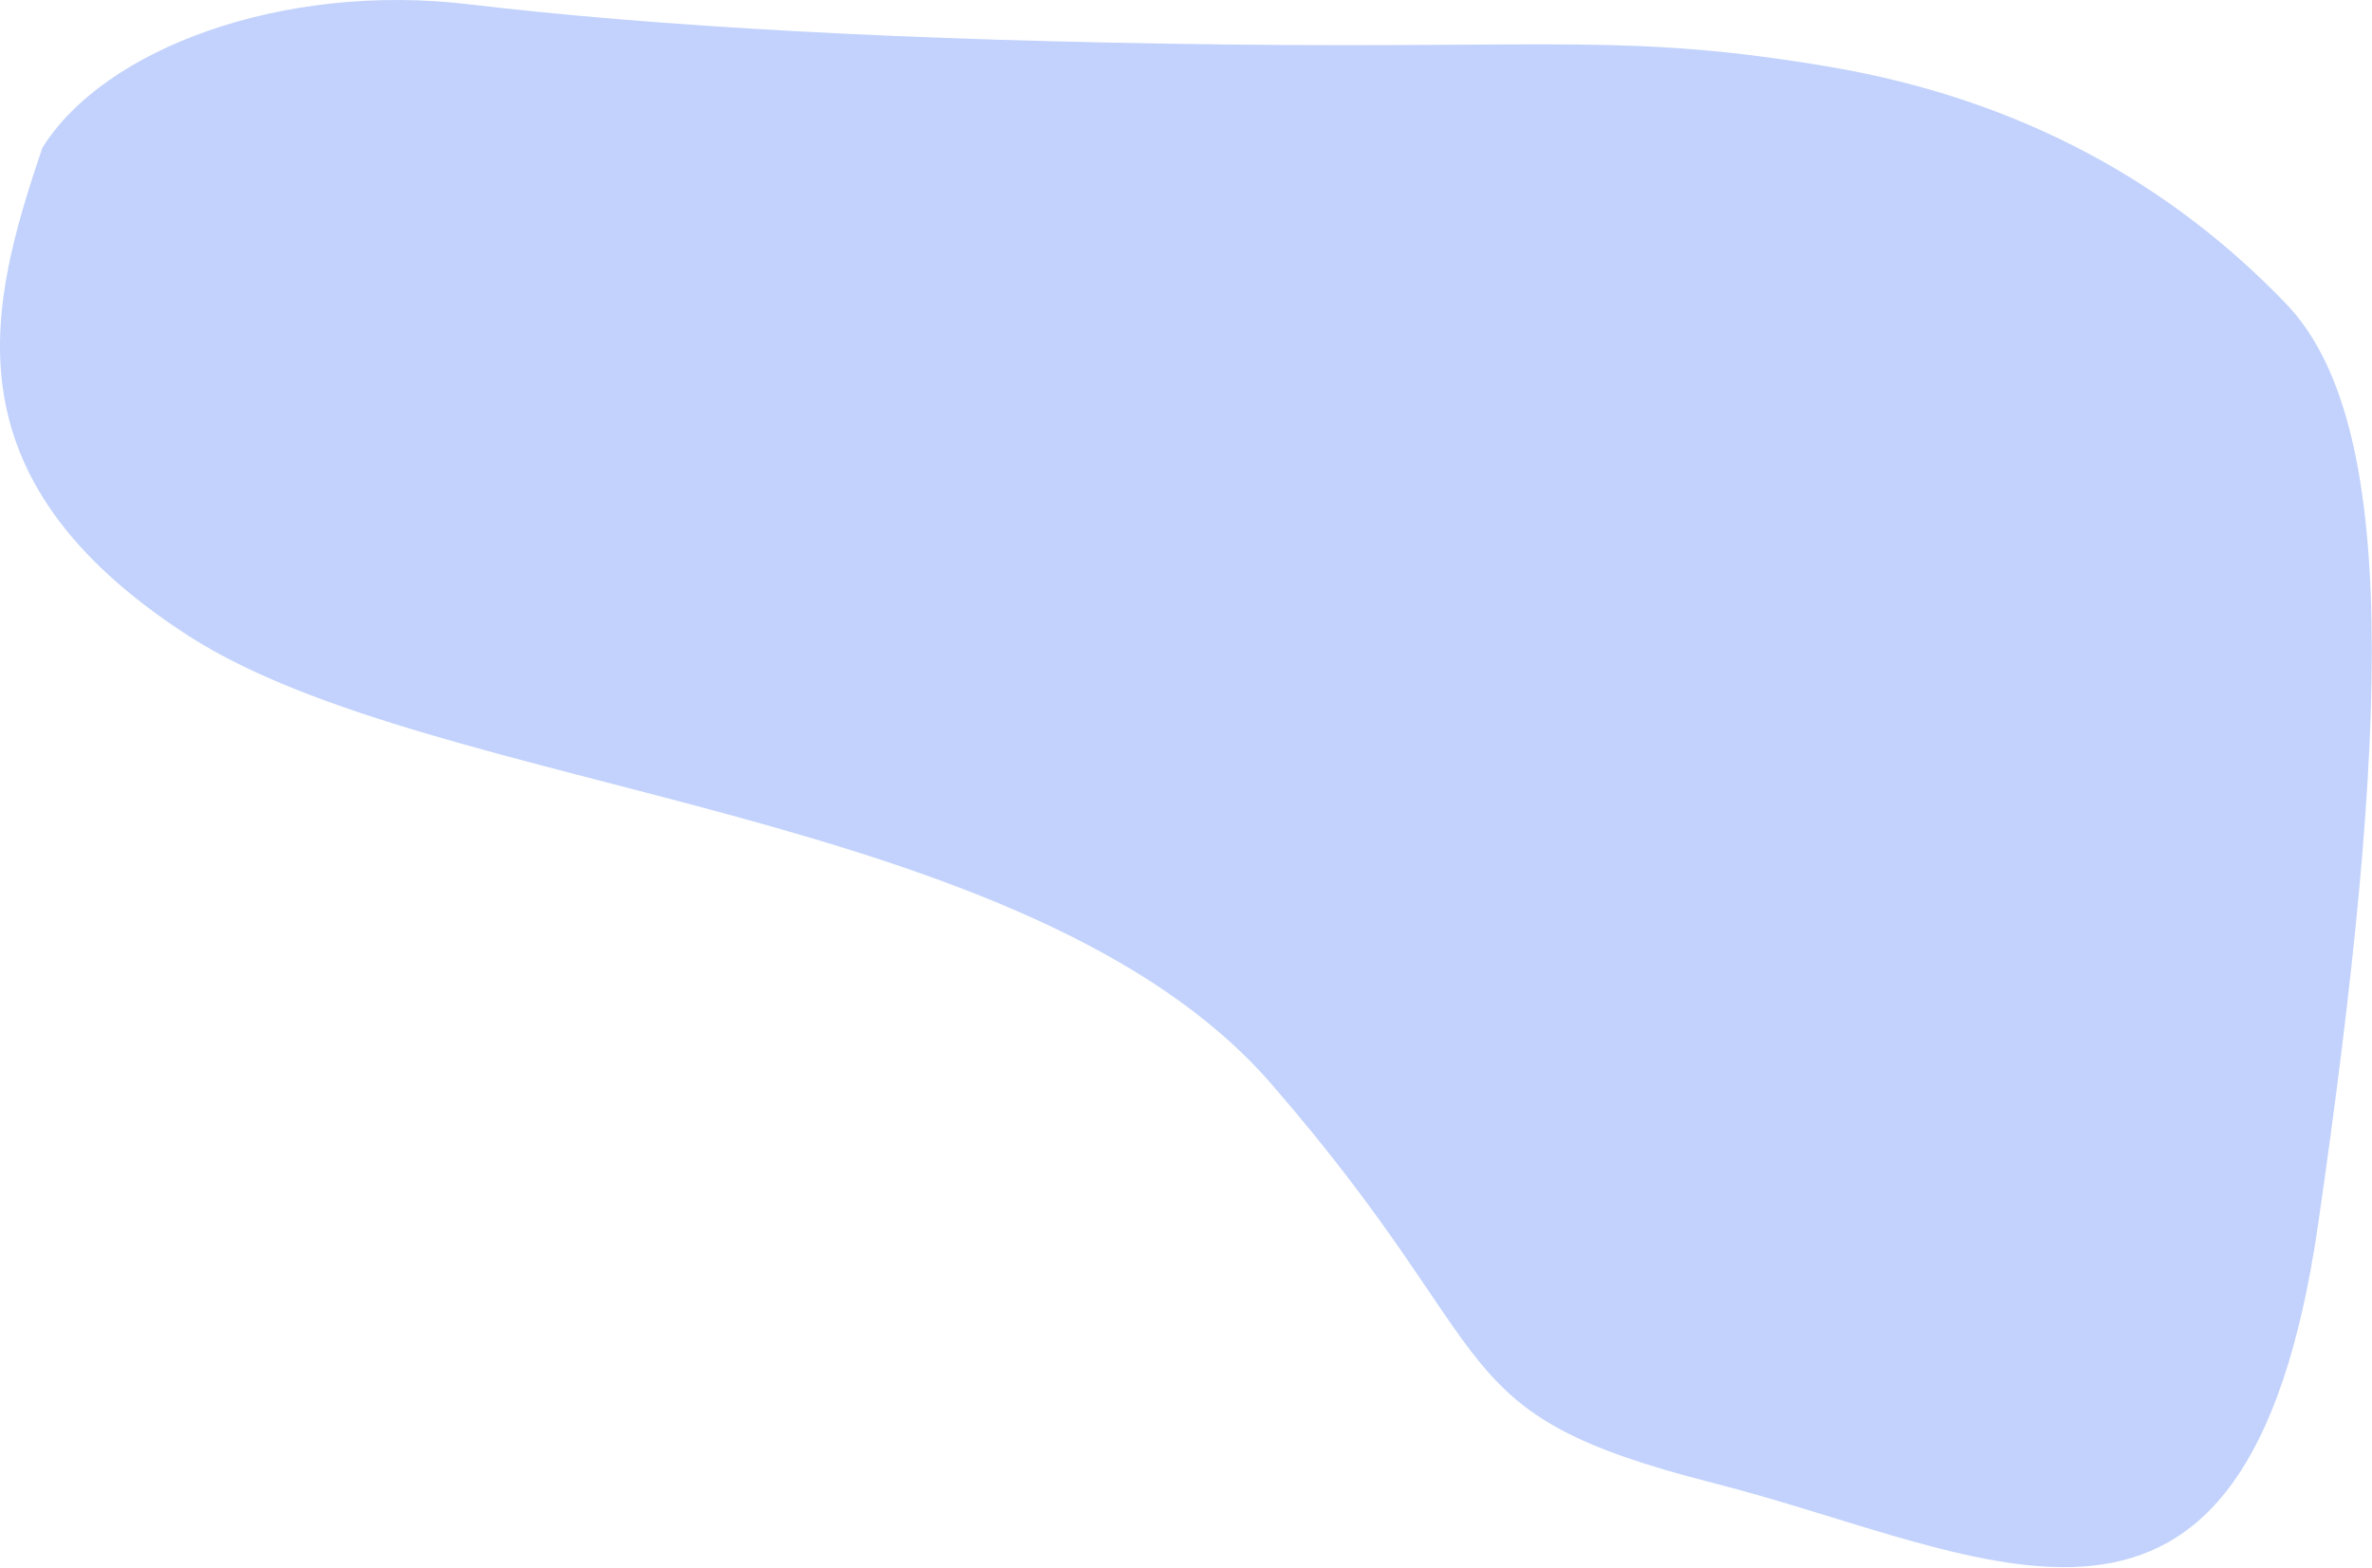 <svg width="945" height="625" viewBox="0 0 945 625" fill="none" xmlns="http://www.w3.org/2000/svg">
<path d="M75.233 253.453C-23.268 189.964 -4.017 121.002 16.838 58.973C41.543 19.201 112.772 -7.07 186.568 1.687C260.363 10.444 360.148 16.282 489.771 17.741C619.395 19.201 650.196 13.363 728.163 26.498C806.129 39.634 865.487 73.933 910.727 121.002C955.966 168.072 952.116 290.306 923.561 487.706C895.005 685.106 792.975 619.063 682.602 590.967C572.23 562.871 602.39 542.438 506.455 431.88C410.521 321.321 173.734 316.943 75.233 253.453Z" fill="#6790F9" fill-opacity="0.4"/>
</svg>
